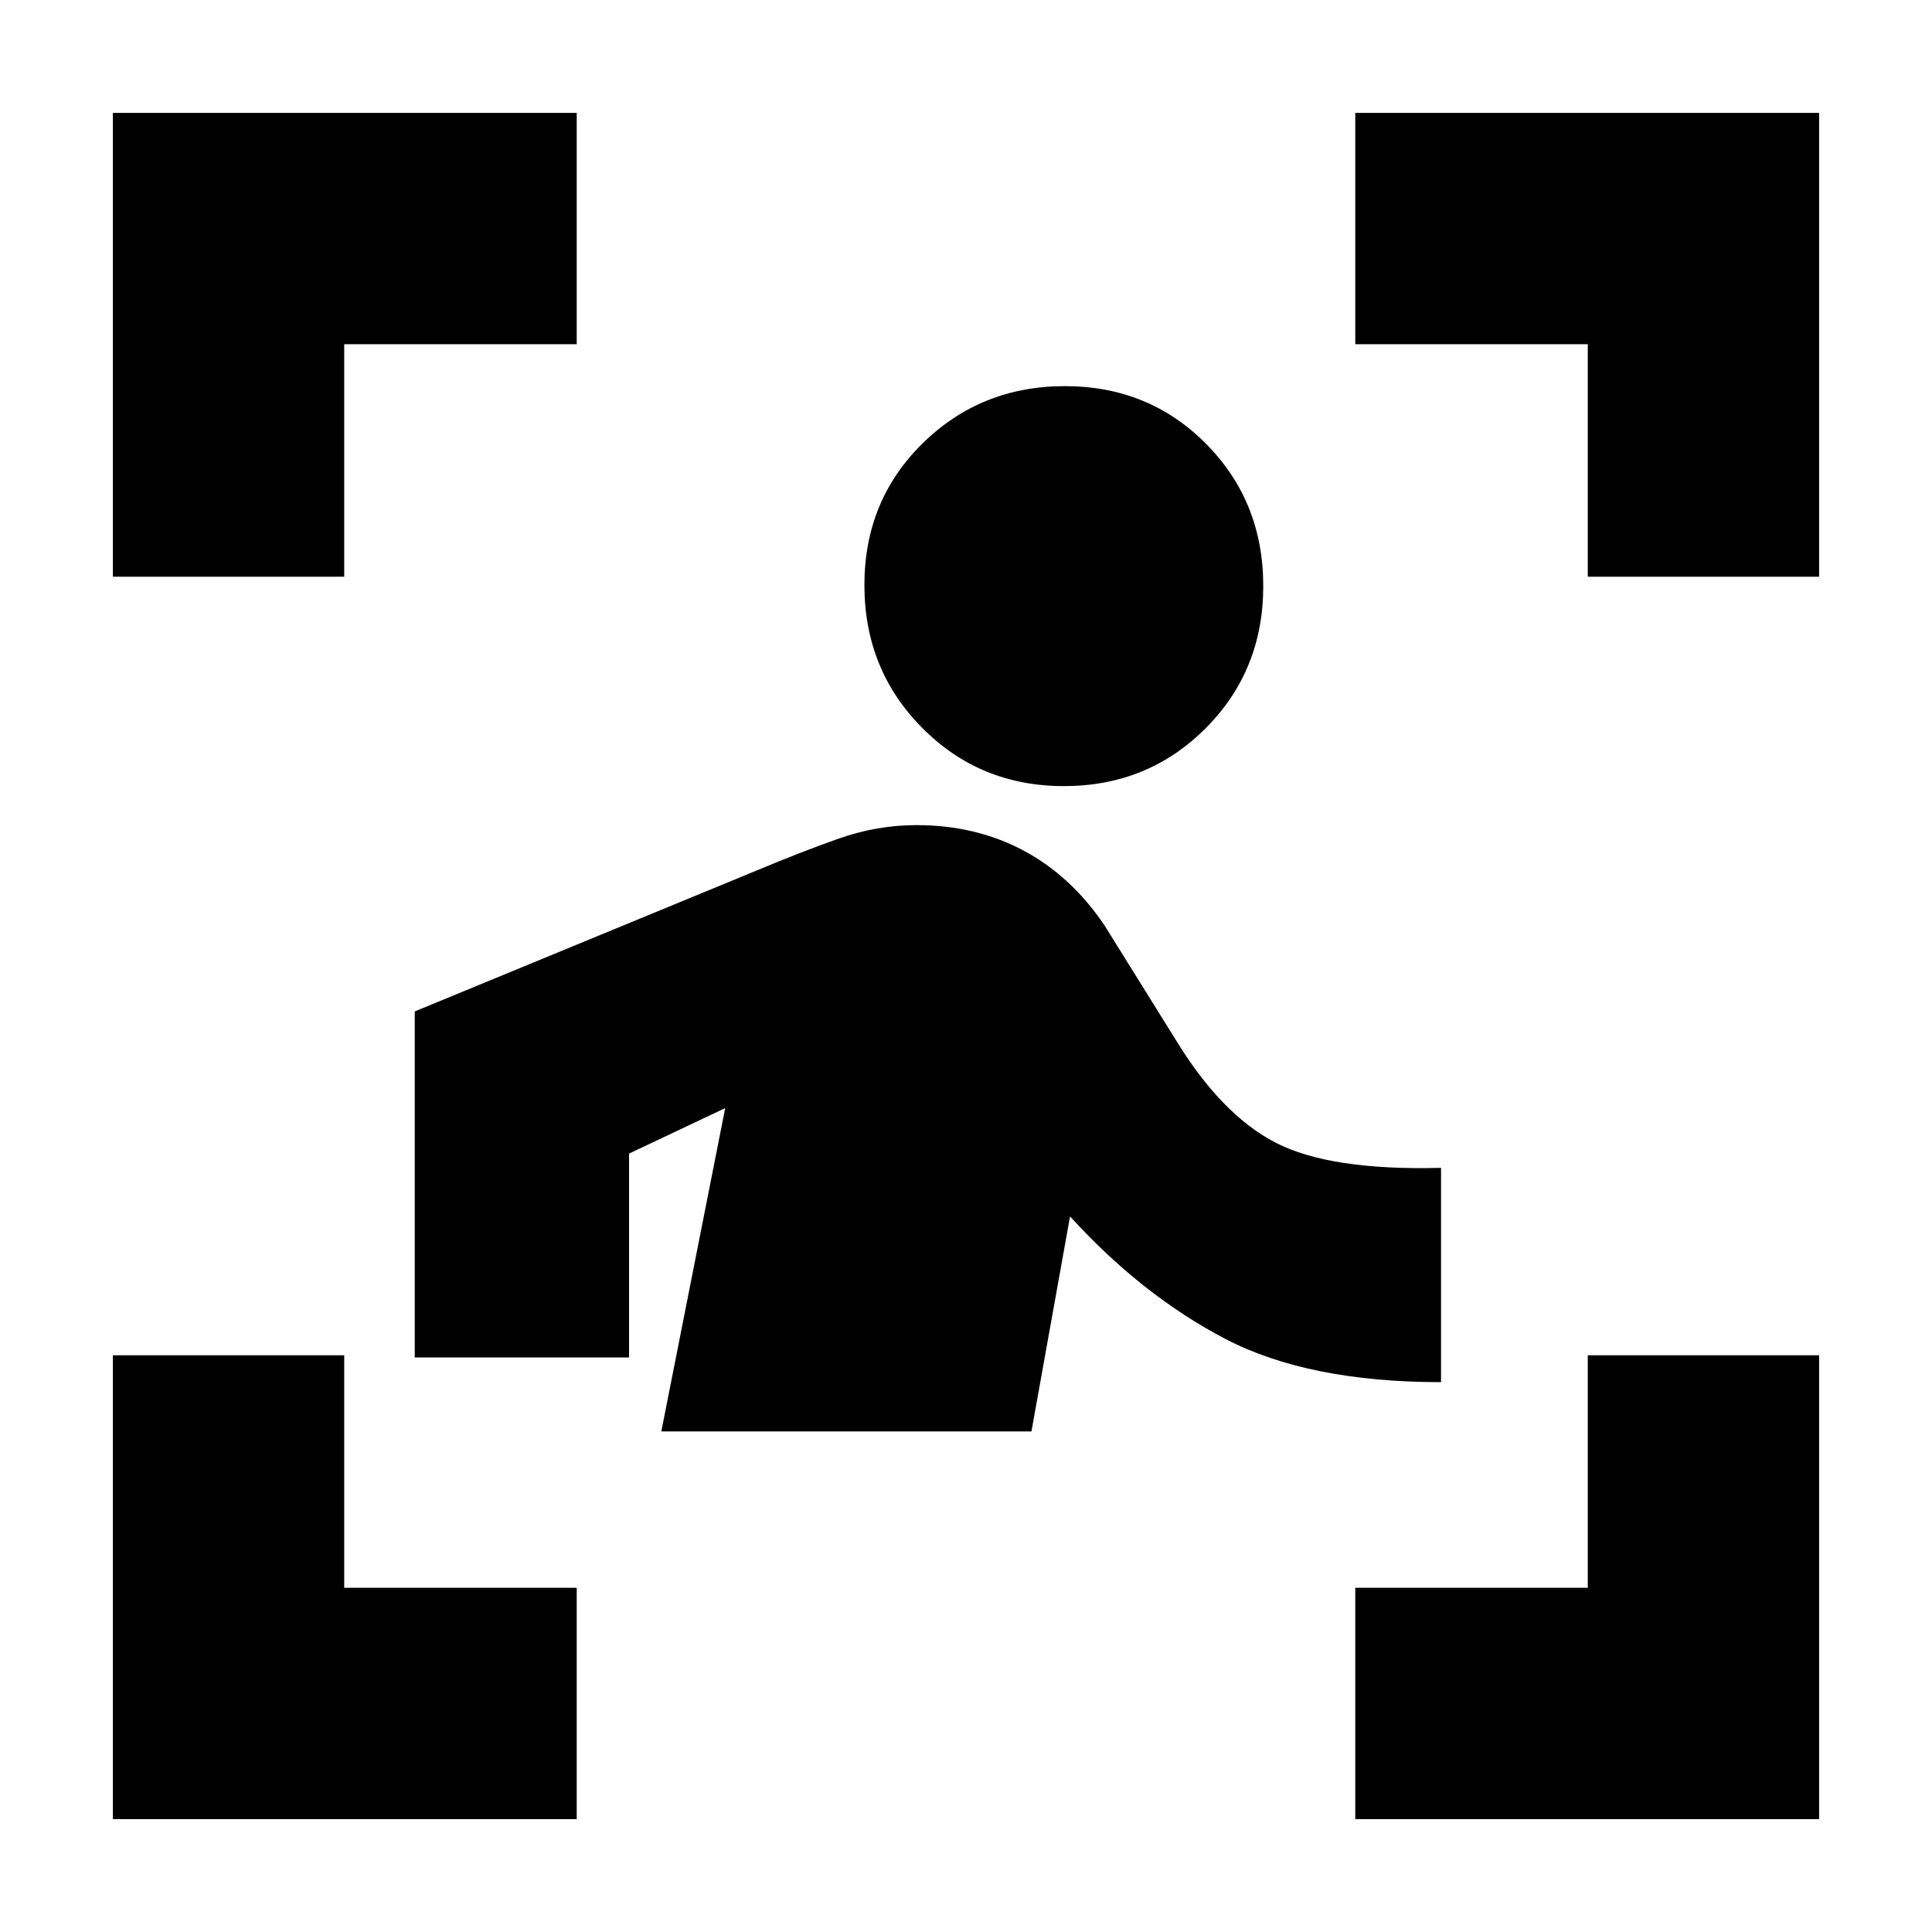 <svg xmlns="http://www.w3.org/2000/svg" height="20" viewBox="0 -960 960 960" width="20"><path d="M56.09-673.43v-230.48h230.48v114.95H171.04v115.53H56.09Zm0 617.34v-230.48h114.95v115.53h115.53v114.95H56.09Zm617.34 0v-114.95h115.53v-115.53h114.95v230.48H673.43Zm115.53-617.34v-115.53H673.43v-114.95h230.48v230.48H788.96ZM528.64-569.39q-41.73 0-70.42-28.95-28.7-28.94-28.7-70.95 0-42.01 28.94-70.43 28.95-28.41 70.68-28.41 41.73 0 70.14 28.66 28.42 28.66 28.42 70.67 0 42.02-28.67 70.71-28.66 28.7-70.39 28.7ZM328.61-248.74l31.74-160.65-47.78 22.61v101.3H206.09v-171.95l170.17-70.14q21.28-8.94 40.35-15.68 19.07-6.75 38.76-6.75 29.51 0 53.2 12.63t40.26 37.2l35.13 56.43q22.87 37.61 49.91 51.54 27.04 13.94 82.17 12.5v106.48q-66.05 0-107.35-21.58-41.3-21.59-76.99-60.76l-19.18 106.82H328.61Z"/></svg>